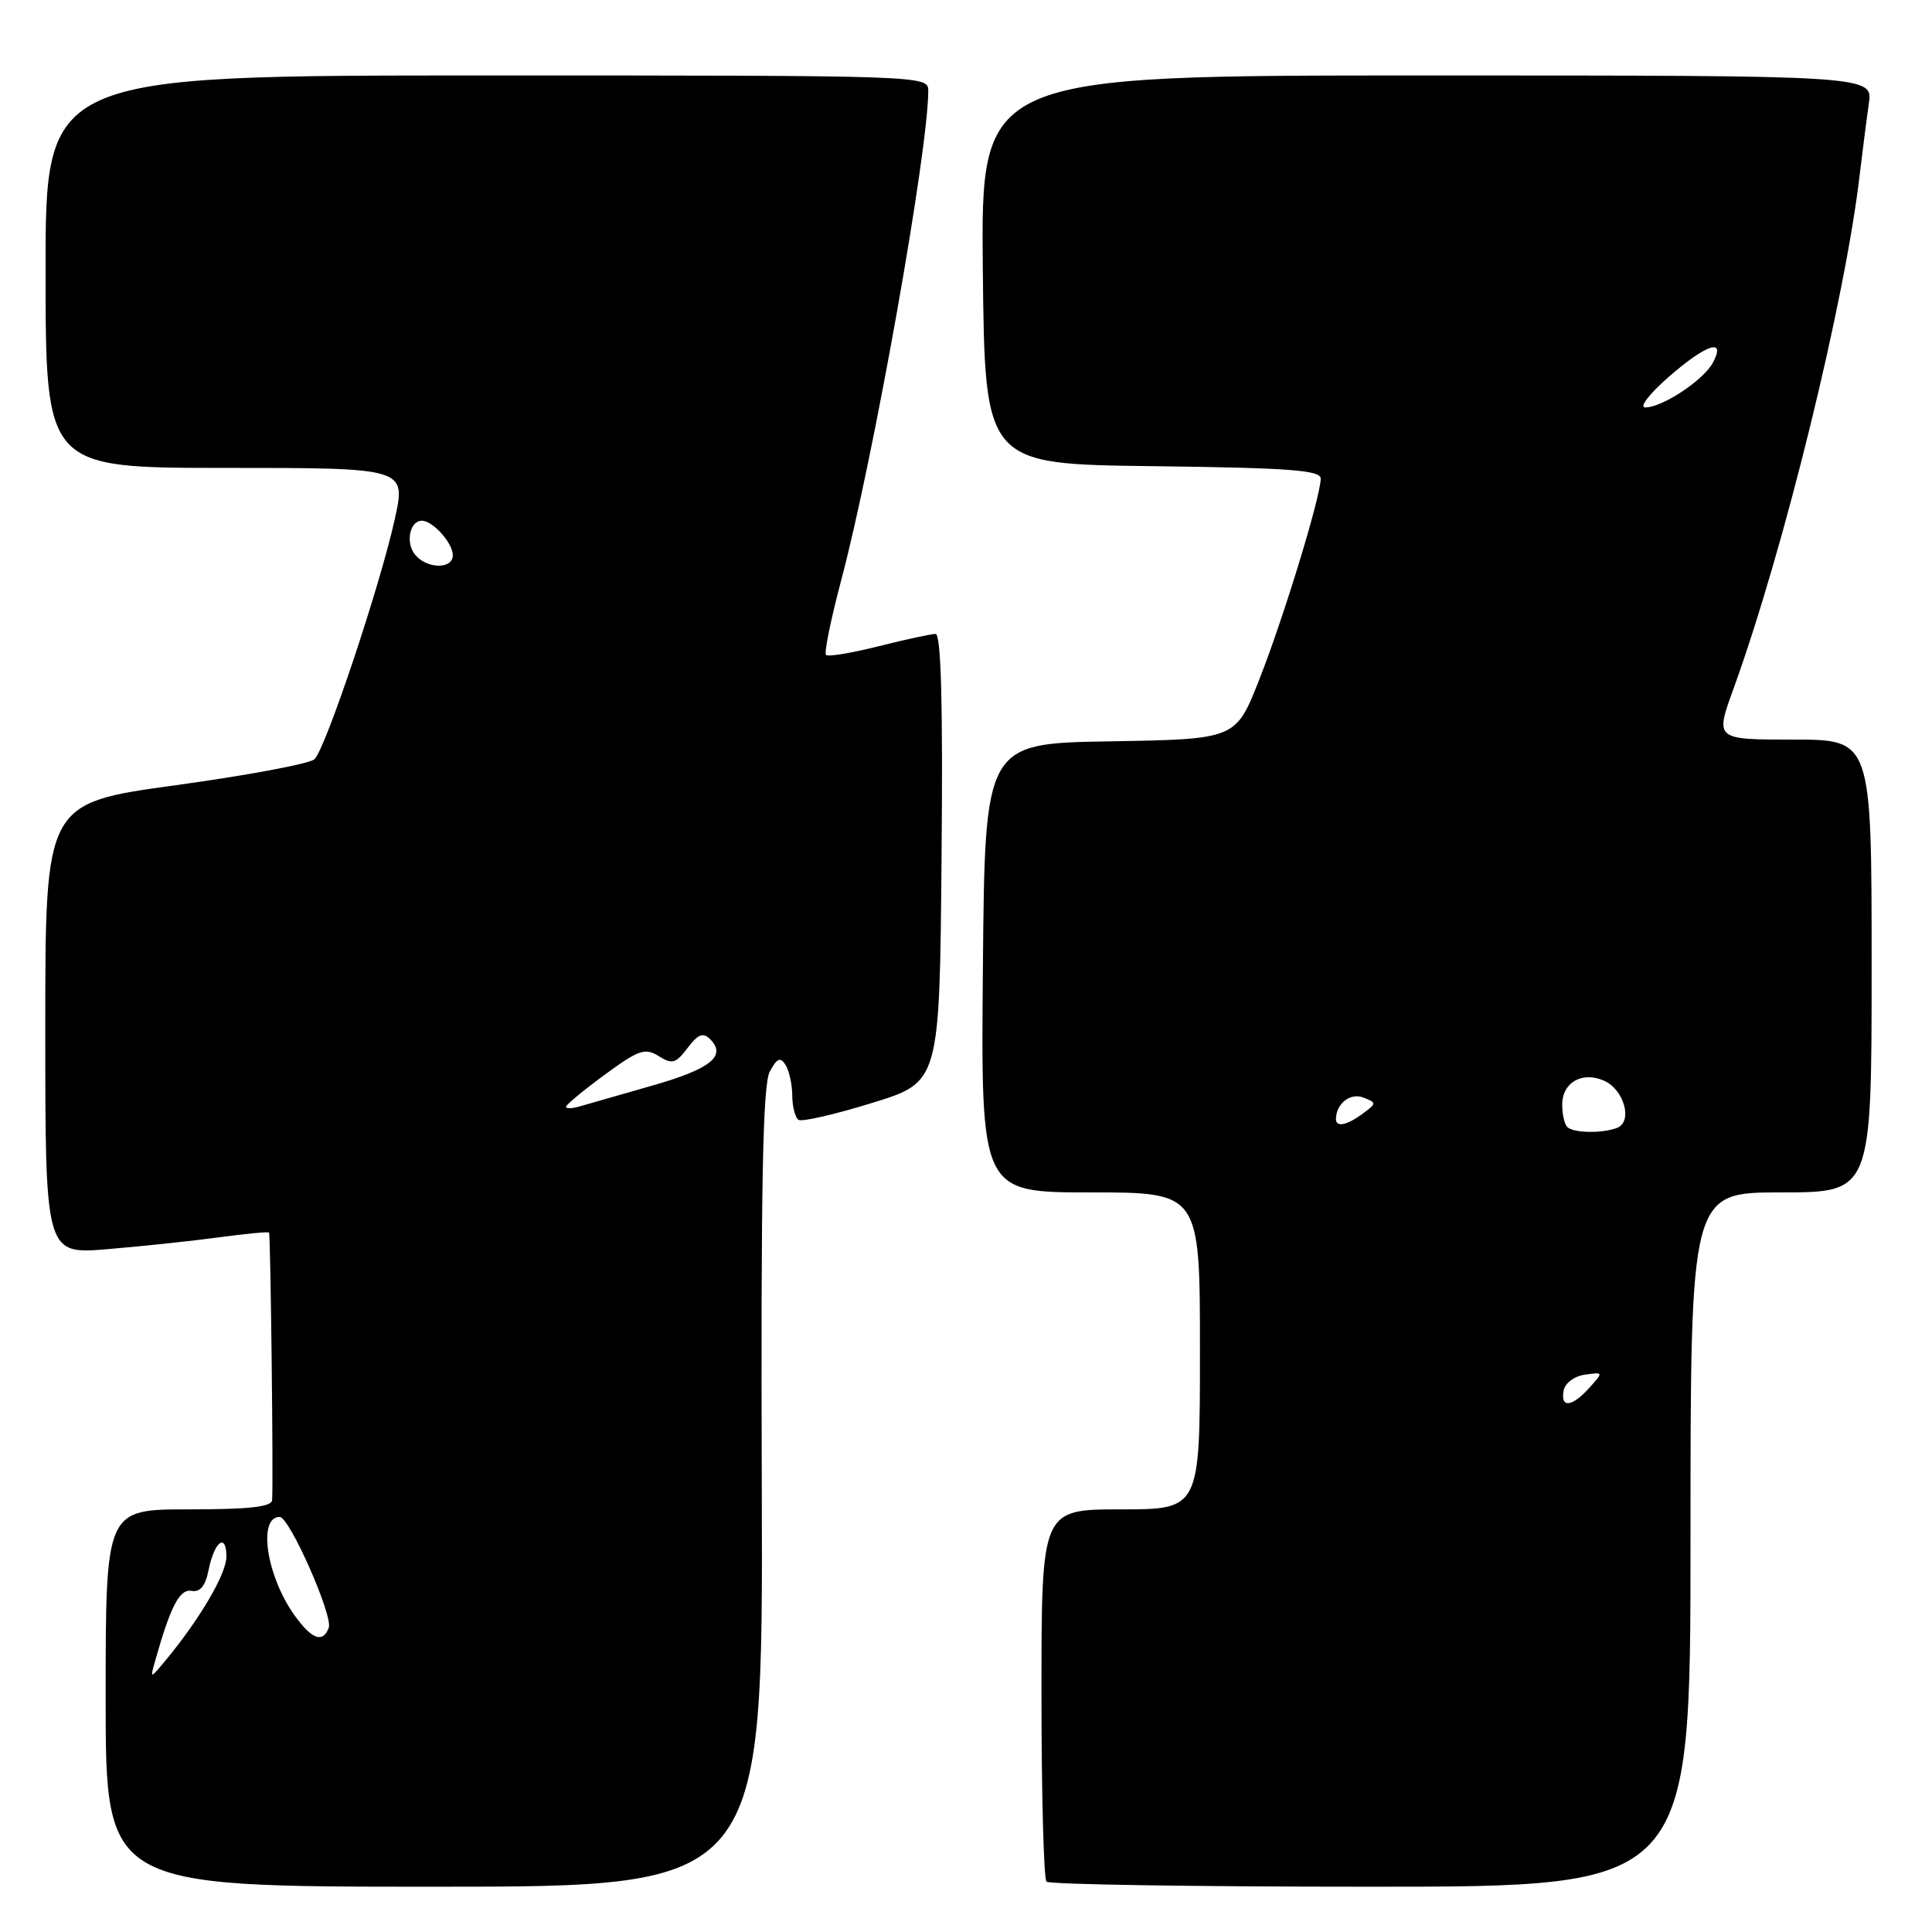 <?xml version="1.0" encoding="UTF-8" standalone="no"?>
<!DOCTYPE svg PUBLIC "-//W3C//DTD SVG 1.1//EN" "http://www.w3.org/Graphics/SVG/1.1/DTD/svg11.dtd" >
<svg xmlns="http://www.w3.org/2000/svg" xmlns:xlink="http://www.w3.org/1999/xlink" version="1.1" viewBox="0 0 256 256">
 <g >
 <path fill="currentColor"
d=" M 100.94 197.15 C 100.81 157.17 101.07 143.74 101.99 142.01 C 102.96 140.20 103.40 140.02 104.09 141.11 C 104.57 141.88 104.98 143.71 104.98 145.19 C 104.99 146.67 105.37 148.11 105.82 148.39 C 106.27 148.67 110.66 147.66 115.57 146.14 C 124.50 143.39 124.50 143.39 124.76 113.70 C 124.95 93.29 124.70 84.00 123.97 84.00 C 123.39 84.00 119.99 84.73 116.42 85.63 C 112.85 86.53 109.71 87.05 109.45 86.78 C 109.18 86.52 110.09 82.07 111.46 76.90 C 115.75 60.76 123.00 19.98 123.00 12.03 C 123.00 10.01 122.64 10.00 64.51 10.00 C 6.02 10.00 6.02 10.00 6.04 36.00 C 6.05 62.00 6.05 62.00 29.93 62.00 C 53.80 62.00 53.80 62.00 52.32 68.75 C 50.36 77.64 43.15 99.20 41.67 100.60 C 41.03 101.20 32.74 102.75 23.25 104.05 C 6.00 106.42 6.00 106.42 6.00 136.31 C 6.00 166.21 6.00 166.21 14.25 165.52 C 18.79 165.14 25.41 164.44 28.96 163.96 C 32.52 163.48 35.53 163.19 35.65 163.32 C 35.85 163.52 36.23 195.60 36.06 198.75 C 36.02 199.67 33.10 200.00 25.00 200.00 C 14.00 200.00 14.00 200.00 14.00 225.00 C 14.00 250.00 14.00 250.00 57.55 250.00 C 101.11 250.00 101.11 250.00 100.94 197.15 Z  M 224.00 204.00 C 224.00 158.00 224.00 158.00 236.00 158.00 C 248.00 158.00 248.00 158.00 248.00 128.00 C 248.00 98.00 248.00 98.00 237.62 98.00 C 227.25 98.00 227.25 98.00 229.69 91.28 C 236.38 72.83 244.50 39.77 246.44 23.00 C 246.80 19.98 247.33 15.81 247.63 13.75 C 248.18 10.00 248.18 10.00 189.07 10.00 C 129.97 10.00 129.97 10.00 130.23 35.75 C 130.50 61.50 130.50 61.50 152.75 61.77 C 170.78 61.99 175.00 62.30 175.00 63.41 C 175.00 65.79 170.05 81.98 166.83 90.12 C 163.74 97.95 163.74 97.95 147.12 98.23 C 130.50 98.50 130.50 98.50 130.24 128.25 C 129.97 158.00 129.97 158.00 144.49 158.00 C 159.00 158.00 159.00 158.00 159.00 179.00 C 159.00 200.00 159.00 200.00 148.50 200.00 C 138.00 200.00 138.00 200.00 138.00 224.33 C 138.00 237.72 138.30 248.97 138.67 249.33 C 139.03 249.70 158.38 250.00 181.67 250.00 C 224.00 250.00 224.00 250.00 224.00 204.00 Z  M 20.58 220.00 C 22.61 212.80 23.81 210.51 25.39 210.80 C 26.52 211.00 27.22 210.15 27.64 208.03 C 28.40 204.23 30.00 203.04 30.00 206.27 C 30.00 208.53 26.49 214.52 21.95 220.00 C 19.87 222.50 19.87 222.50 20.58 220.00 Z  M 39.00 214.00 C 35.30 208.80 34.13 201.00 37.06 201.00 C 38.36 201.00 44.16 214.13 43.56 215.70 C 42.77 217.77 41.30 217.22 39.00 214.00 Z  M 75.00 146.65 C 75.00 146.39 77.30 144.48 80.11 142.42 C 84.62 139.11 85.47 138.81 87.28 139.94 C 89.07 141.06 89.55 140.92 91.11 138.86 C 92.48 137.04 93.16 136.77 94.08 137.68 C 96.33 139.92 94.18 141.64 86.35 143.87 C 82.03 145.10 77.71 146.34 76.75 146.62 C 75.79 146.90 75.00 146.92 75.00 146.65 Z  M 55.01 73.51 C 53.70 71.94 54.28 69.00 55.90 69.00 C 57.35 69.00 60.00 71.95 60.00 73.57 C 60.00 75.45 56.58 75.41 55.01 73.51 Z  M 207.19 184.25 C 207.37 183.27 208.62 182.34 210.01 182.15 C 212.47 181.80 212.48 181.81 210.59 183.90 C 208.28 186.46 206.74 186.62 207.19 184.25 Z  M 207.67 149.33 C 207.30 148.97 207.00 147.64 207.00 146.38 C 207.00 143.41 209.68 141.90 212.59 143.22 C 215.23 144.43 216.37 148.64 214.27 149.45 C 212.29 150.21 208.47 150.14 207.67 149.33 Z  M 177.02 148.25 C 177.06 146.22 178.93 144.76 180.65 145.43 C 182.43 146.12 182.43 146.19 180.56 147.57 C 178.43 149.14 176.99 149.41 177.02 148.25 Z  M 221.00 50.04 C 226.06 45.60 228.77 44.69 226.97 48.05 C 225.73 50.38 220.27 53.99 218.00 53.99 C 217.17 53.99 218.52 52.22 221.00 50.04 Z "/>
</g>
</svg>